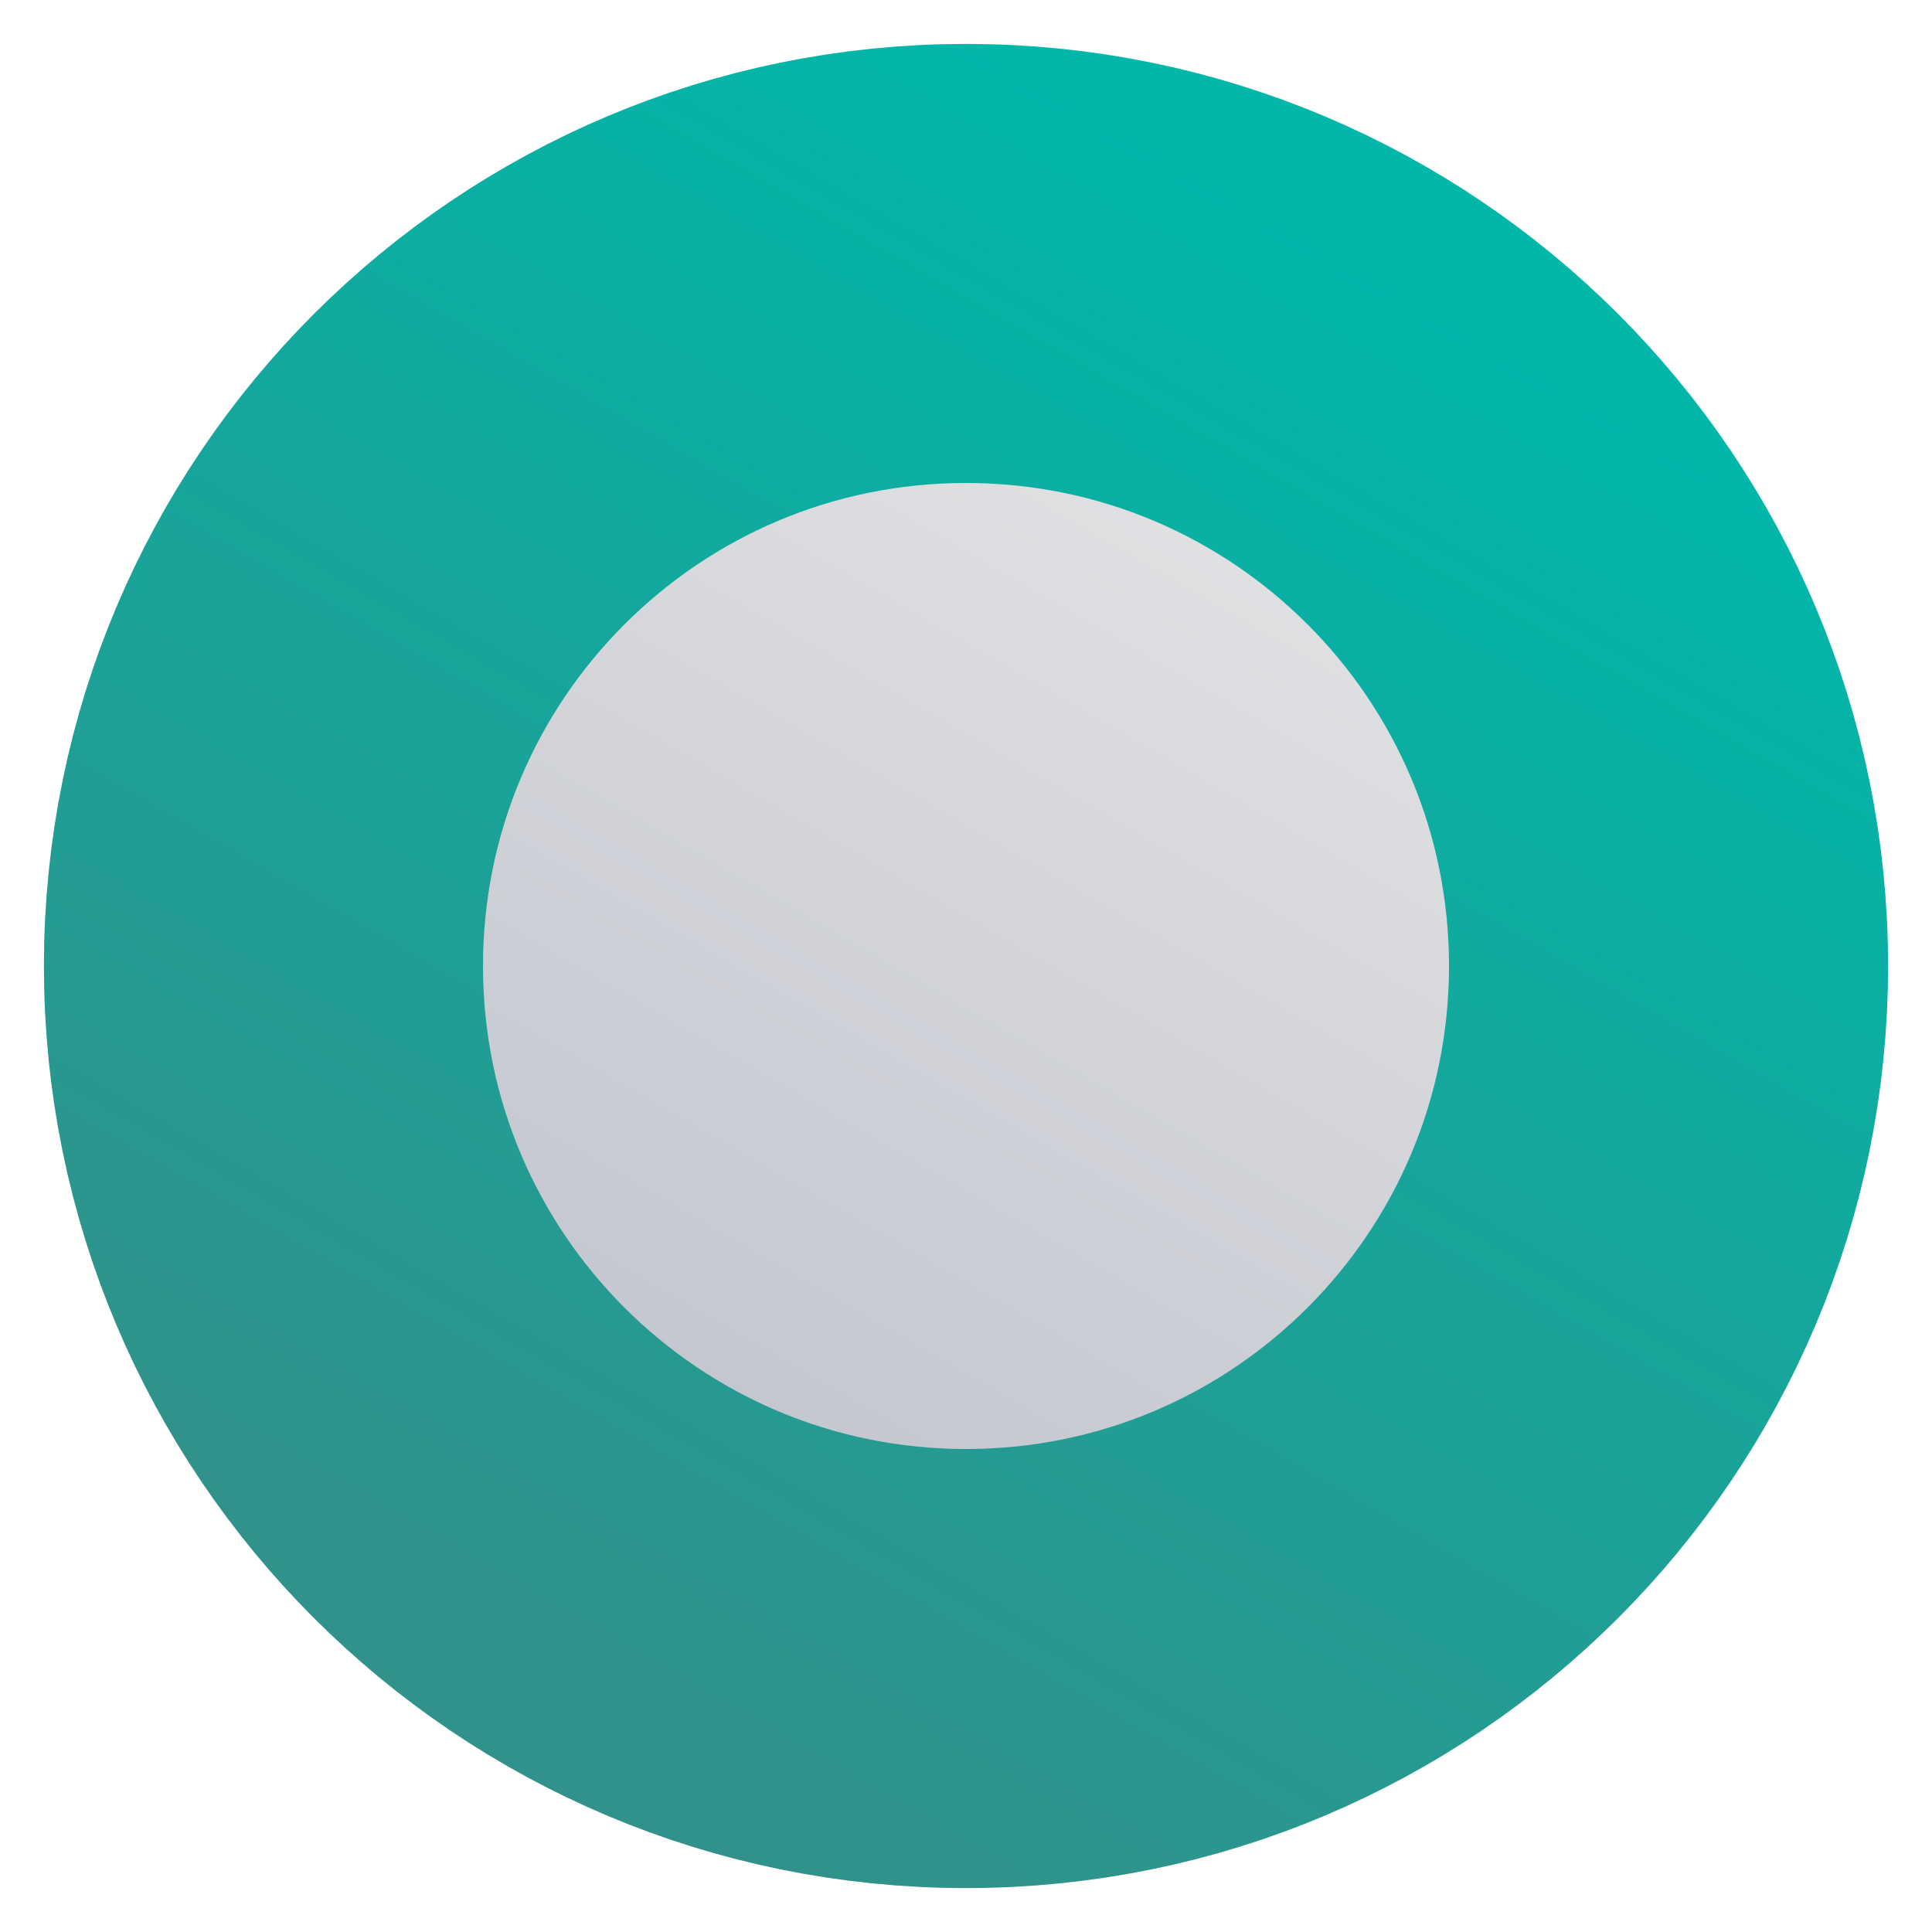 <svg id="circleLogo" xmlns="http://www.w3.org/2000/svg" viewBox="0 0 22 22" width="0.7em" height="0.7em">
	<defs>
		<linearGradient id="grdL1" gradientUnits="userSpaceOnUse"  x1="6.381" y1="19" x2="15.619" y2="3">
			<stop offset="0" stop-color="#bbbfca"  />
			<stop offset="1" stop-color="#e8e8e8"  />
		</linearGradient>
		<linearGradient id="grdL2" gradientUnits="userSpaceOnUse"  x1="6.381" y1="19" x2="15.619" y2="3">
			<stop offset="0" stop-color="#30928a"  />
			<stop offset="1" stop-color="#00b7aa"  />
		</linearGradient>
	</defs>
	<style>
		tspan { white-space:pre }
		.shpL0 { fill: url(#grdL1);stroke: url(#grdL2);stroke-linecap:round;stroke-width: 5 } 
	</style>
	<path id="Shape 3" class="shpL0" d="M11 19C6.58 19 3 15.42 3 11C3 6.58 6.58 3 11 3C15.42 3 19 6.58 19 11C19 15.42 15.42 19 11 19Z" />
</svg>